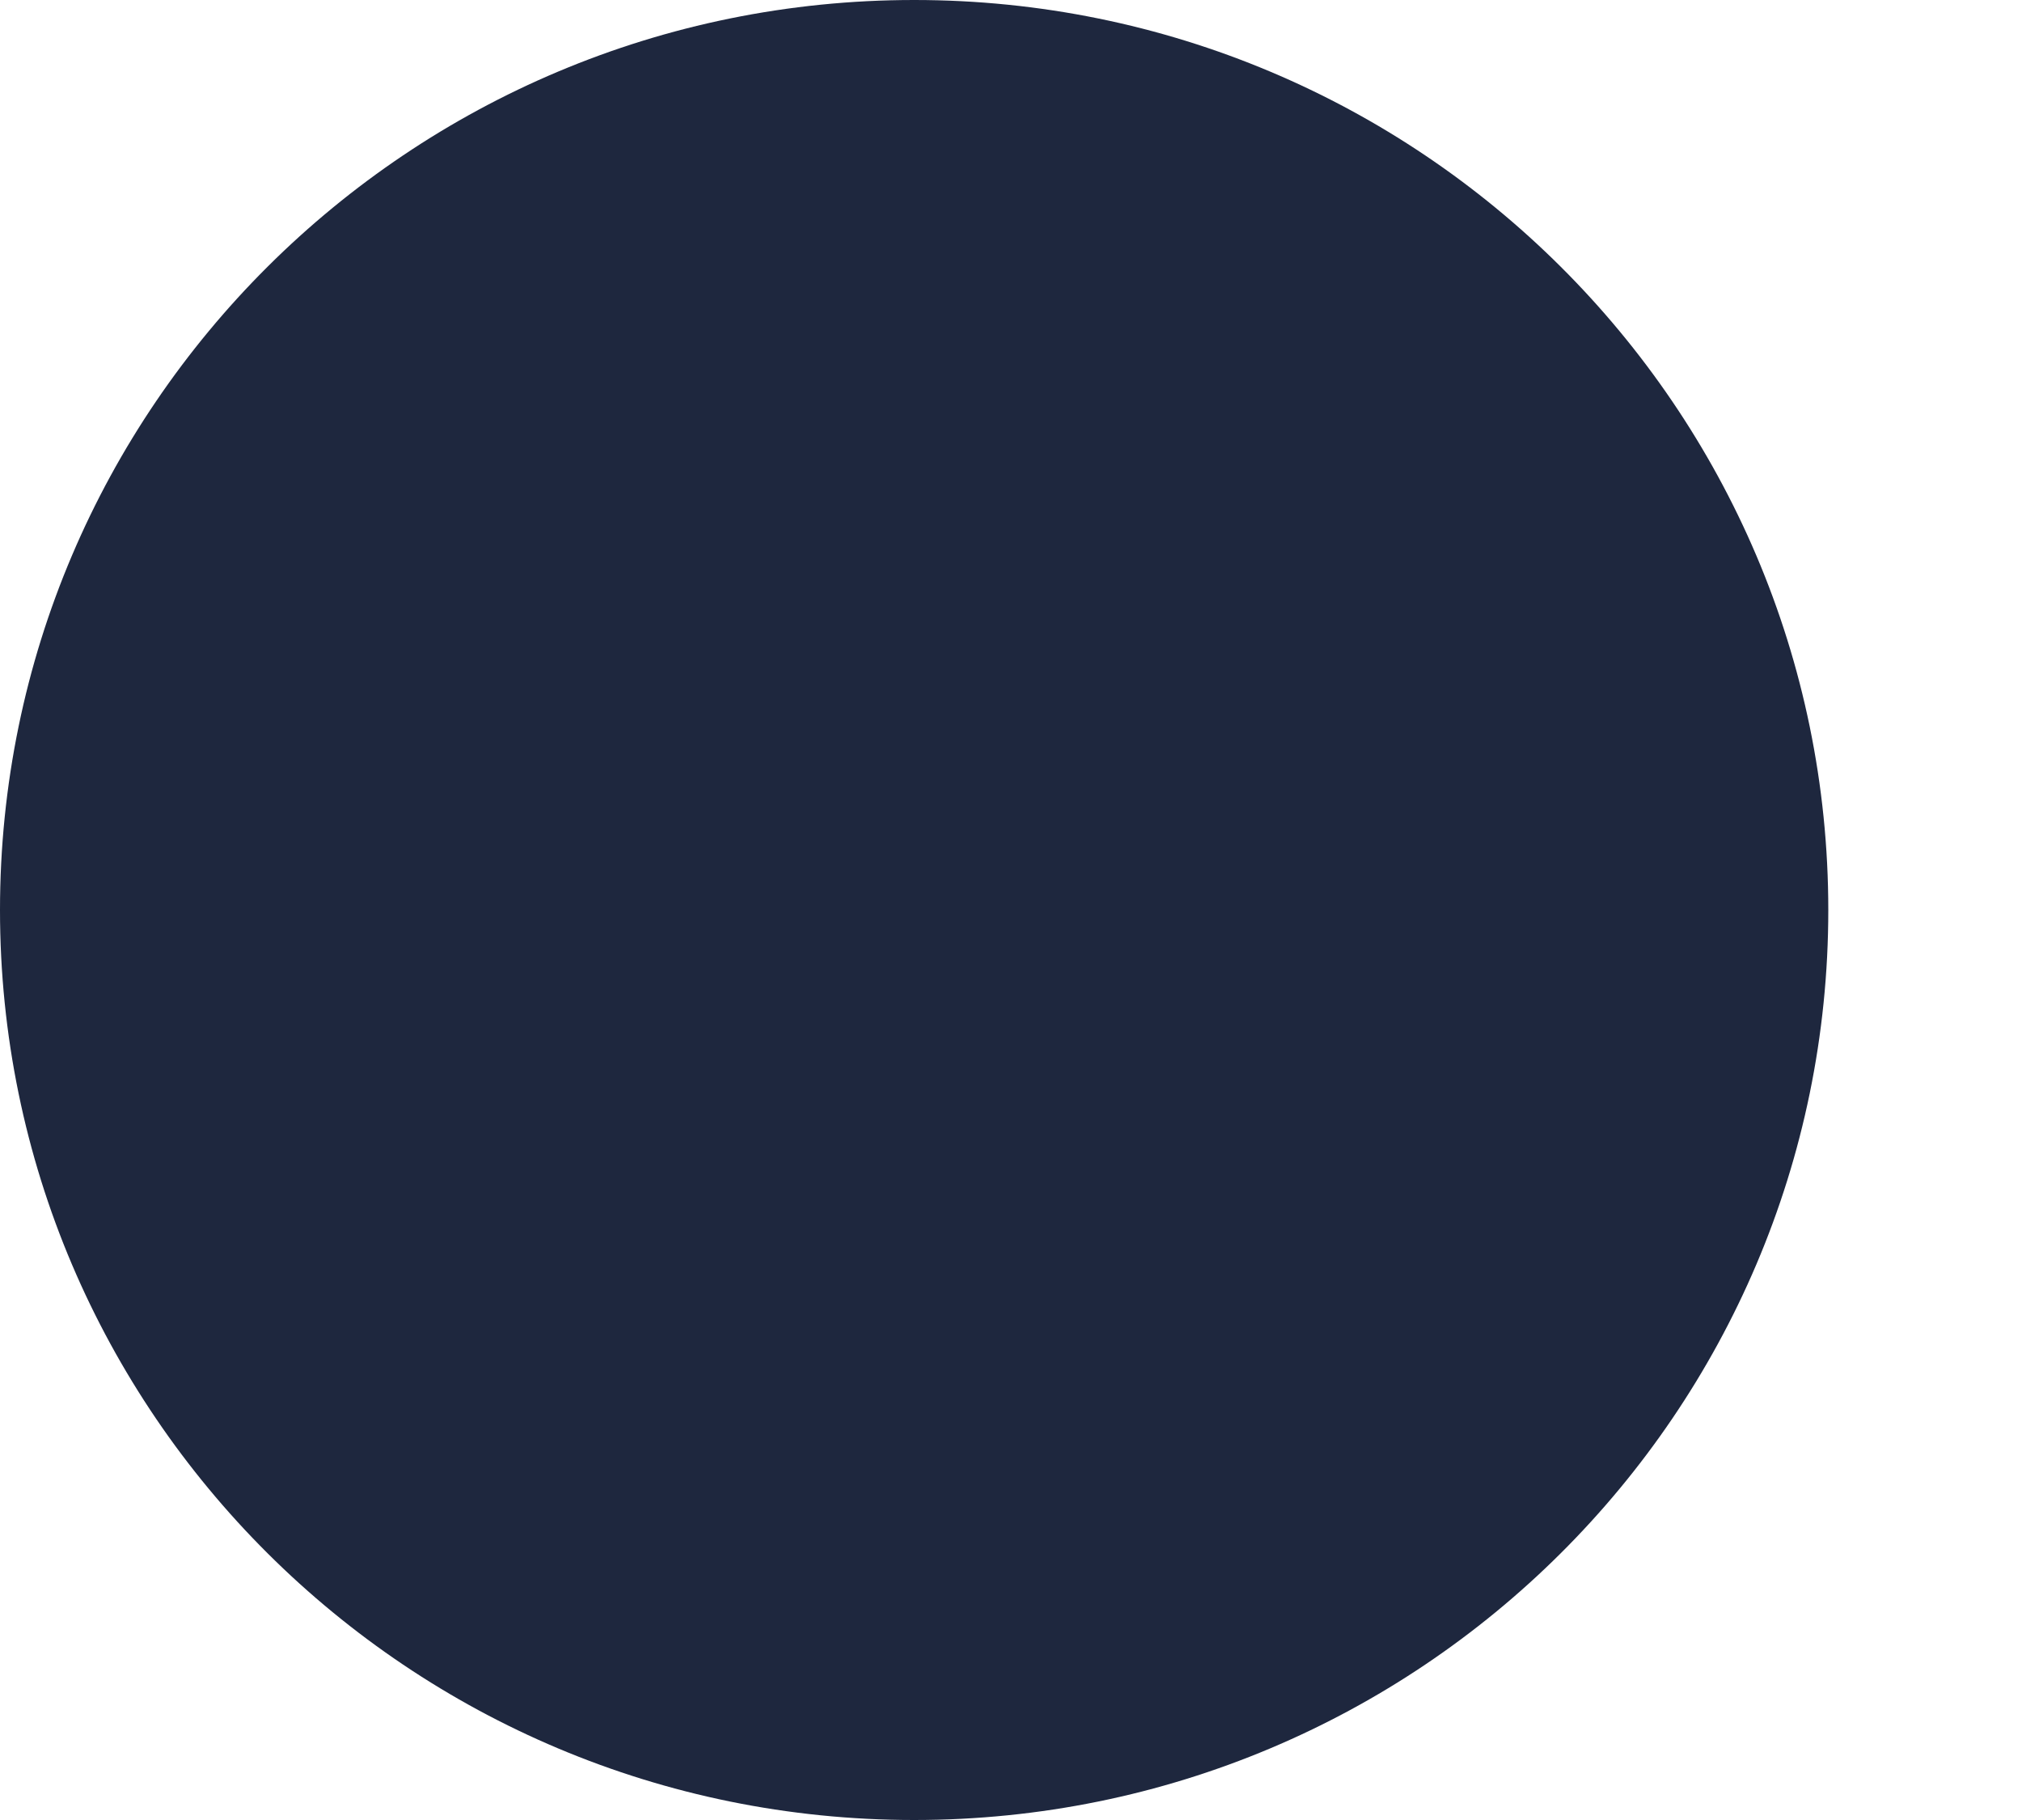 <svg width="10" height="9" viewBox="0 0 10 9" fill="none" xmlns="http://www.w3.org/2000/svg">
<path d="M4.521 -1.97618e-07C7.018 -3.0676e-07 9.042 2.015 9.042 4.5C9.042 6.985 7.018 9 4.521 9C2.024 9 -8.80661e-08 6.985 -1.96701e-07 4.5C-3.05336e-07 2.015 2.024 -8.84767e-08 4.521 -1.97618e-07Z" fill="url(#paint0_linear_7623_15937)"/>
<defs>
<linearGradient id="paint0_linear_7623_15937" x1="-1.96701e-07" y1="4.5" x2="431" y2="4.5" gradientUnits="userSpaceOnUse">
<stop stop-color="#1E273E"/>
<stop offset="1" stop-color="#242E4A"/>
</linearGradient>
</defs>
</svg>
